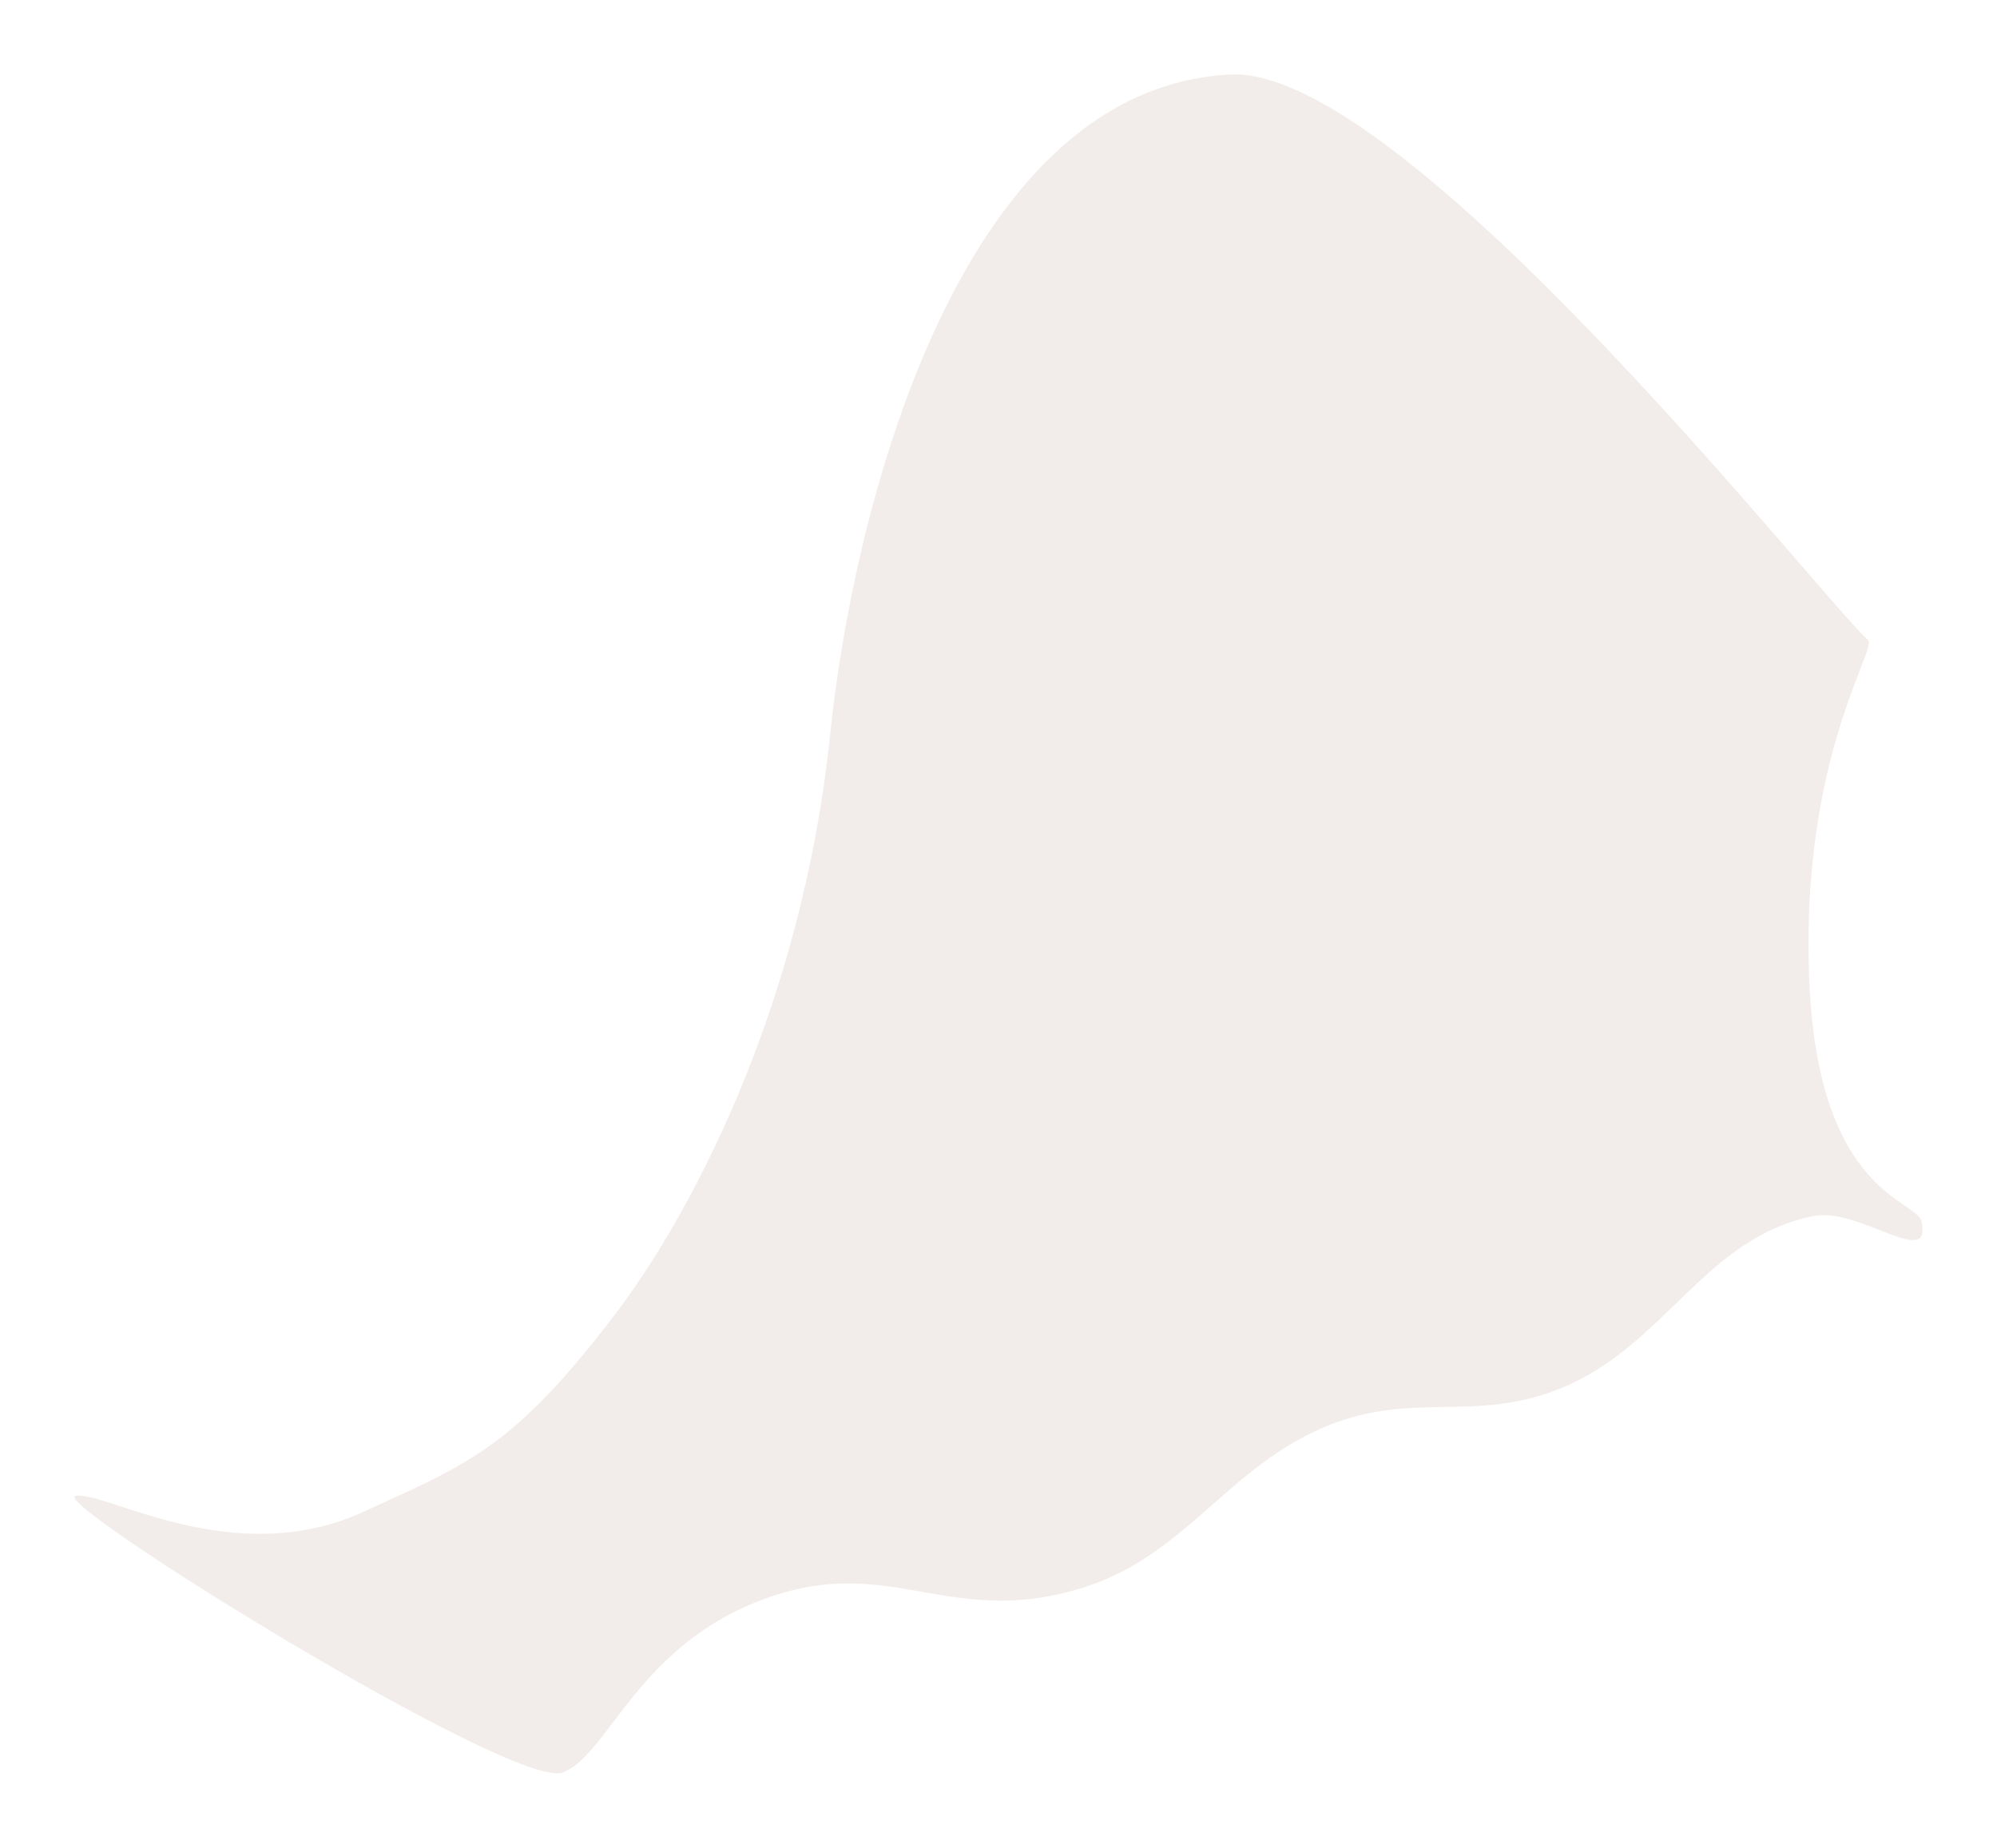 <svg width="161" height="149" viewBox="0 0 161 149" fill="none" xmlns="http://www.w3.org/2000/svg">
<g filter="url(#filter0_d_16_10)">
<path d="M41.362 138.935C37.436 140.383 -0.161 117.041 2.098 116.625C4.454 116.19 14.818 122.707 25.264 117.927C33.902 113.975 37.436 112.717 45.681 101.864C51.086 94.749 60.602 77.985 62.958 54.976C64.641 38.532 72.774 3.188 95.154 2.009C109.289 1.265 143.057 44.556 146.591 47.595C147.423 48.311 141.034 57.165 141.879 75.381C142.664 92.312 150.517 92.746 150.909 94.483C151.802 98.431 145.897 93.35 142.271 94.049C133.472 95.744 130.237 104.534 121.854 107.942C114.873 110.78 109.985 108.133 103.007 110.981C95.028 114.238 91.62 121.4 83.375 124.005C72.169 127.545 67.587 120.783 56.675 125.308C47.251 129.215 44.896 137.633 41.362 138.935Z" fill="#F2EDEA"/>
</g>
<defs>
<filter id="filter0_d_16_10" x="0.9" y="0.9" width="159.2" height="147.2" filterUnits="userSpaceOnUse" color-interpolation-filters="sRGB">
<feFlood flood-opacity="0" result="BackgroundImageFix"/>
<feColorMatrix in="SourceAlpha" type="matrix" values="0 0 0 0 0 0 0 0 0 0 0 0 0 0 0 0 0 0 127 0" result="hardAlpha"/>
<feOffset dx="4" dy="4"/>
<feGaussianBlur stdDeviation="2.55"/>
<feComposite in2="hardAlpha" operator="out"/>
<feColorMatrix type="matrix" values="0 0 0 0 0 0 0 0 0 0 0 0 0 0 0 0 0 0 0.25 0"/>
<feBlend mode="normal" in2="BackgroundImageFix" result="effect1_dropShadow_16_10"/>
<feBlend mode="normal" in="SourceGraphic" in2="effect1_dropShadow_16_10" result="shape"/>
</filter>
</defs>
</svg>
